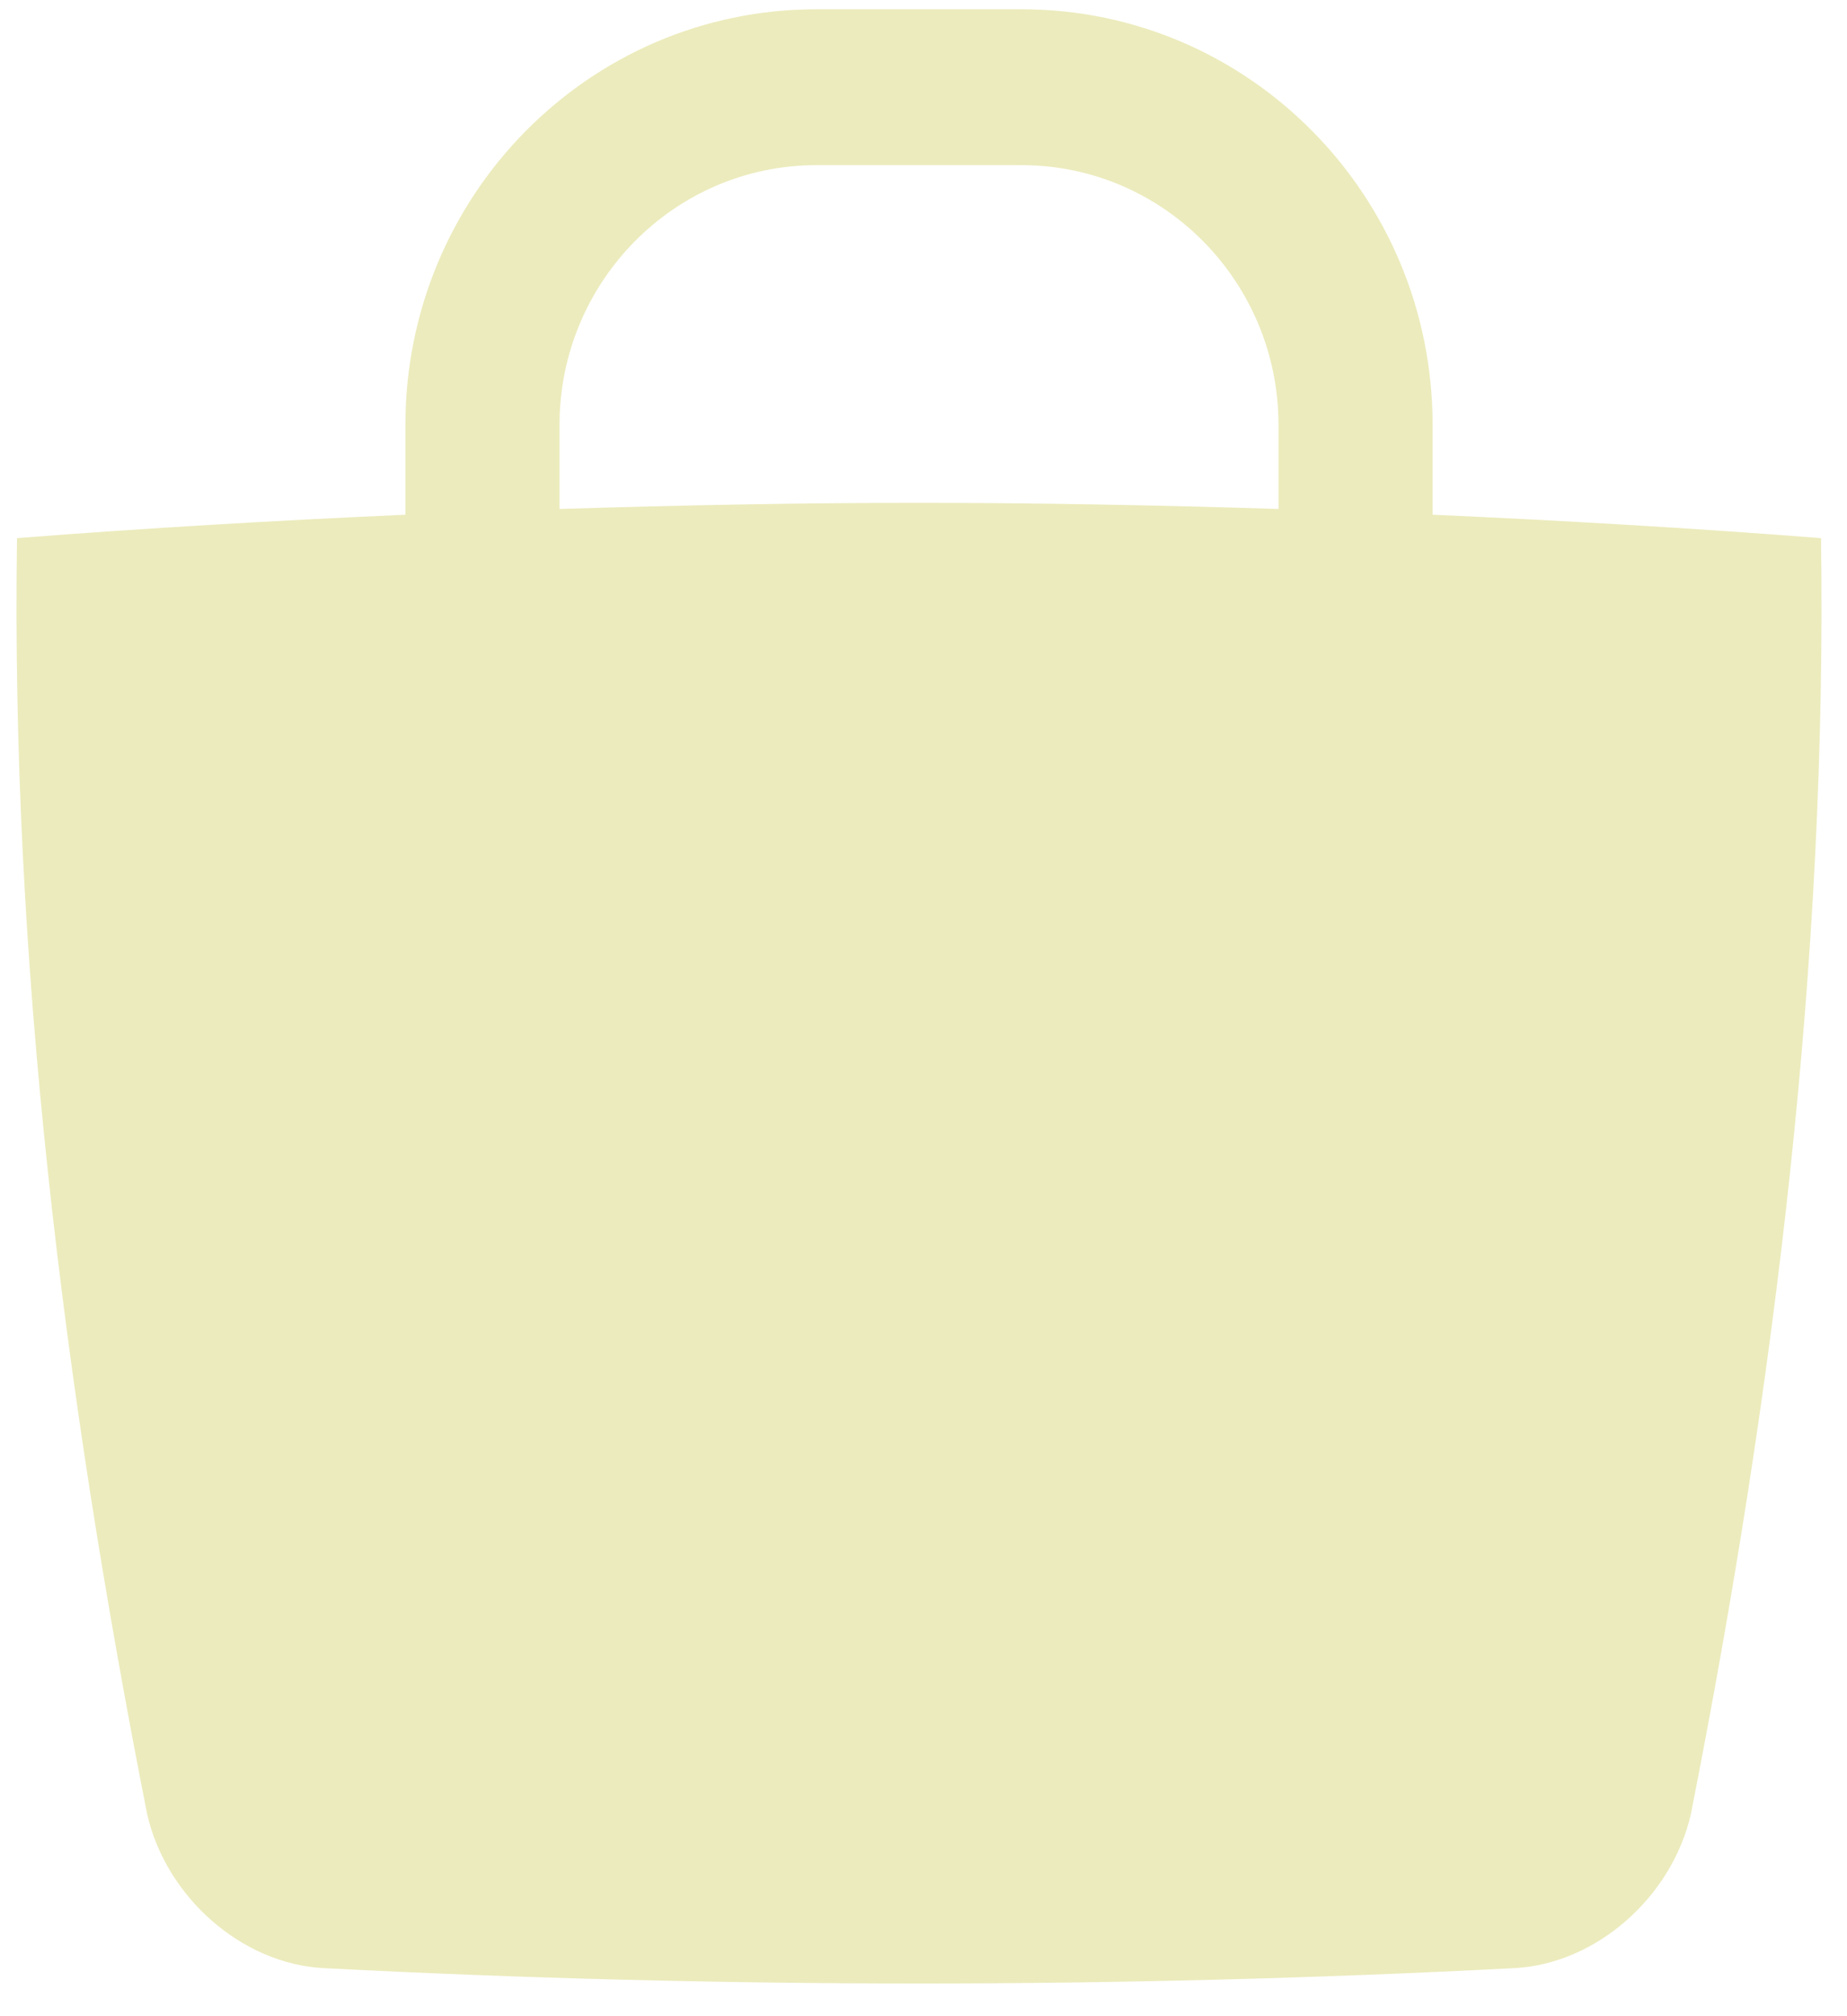 <svg width="44" height="48" viewBox="0 0 44 48" fill="none" xmlns="http://www.w3.org/2000/svg">
<path fill-rule="evenodd" clip-rule="evenodd" d="M13.329 10.116C13.329 6.706 16.073 3.932 19.446 3.932H24.34C27.713 3.932 30.457 6.706 30.457 10.116V12.117C27.602 12.028 24.747 11.971 21.893 11.971C19.037 11.971 16.183 12.028 13.329 12.117V10.116ZM34.128 12.254V10.116C34.128 4.652 29.745 0.221 24.34 0.221H19.446C14.039 0.221 9.658 4.652 9.658 10.116V12.254C6.574 12.392 3.489 12.571 0.405 12.811C0.259 22.781 1.478 32.921 3.505 43.187C3.958 45.172 5.764 46.751 7.7 46.855C12.432 47.1 17.162 47.221 21.893 47.221C26.624 47.221 31.354 47.1 36.086 46.855C38.022 46.751 39.828 45.17 40.281 43.187C42.308 32.921 43.527 22.781 43.381 12.811C40.297 12.571 37.212 12.392 34.128 12.254Z" fill="#ECEBBD"/>
</svg>
